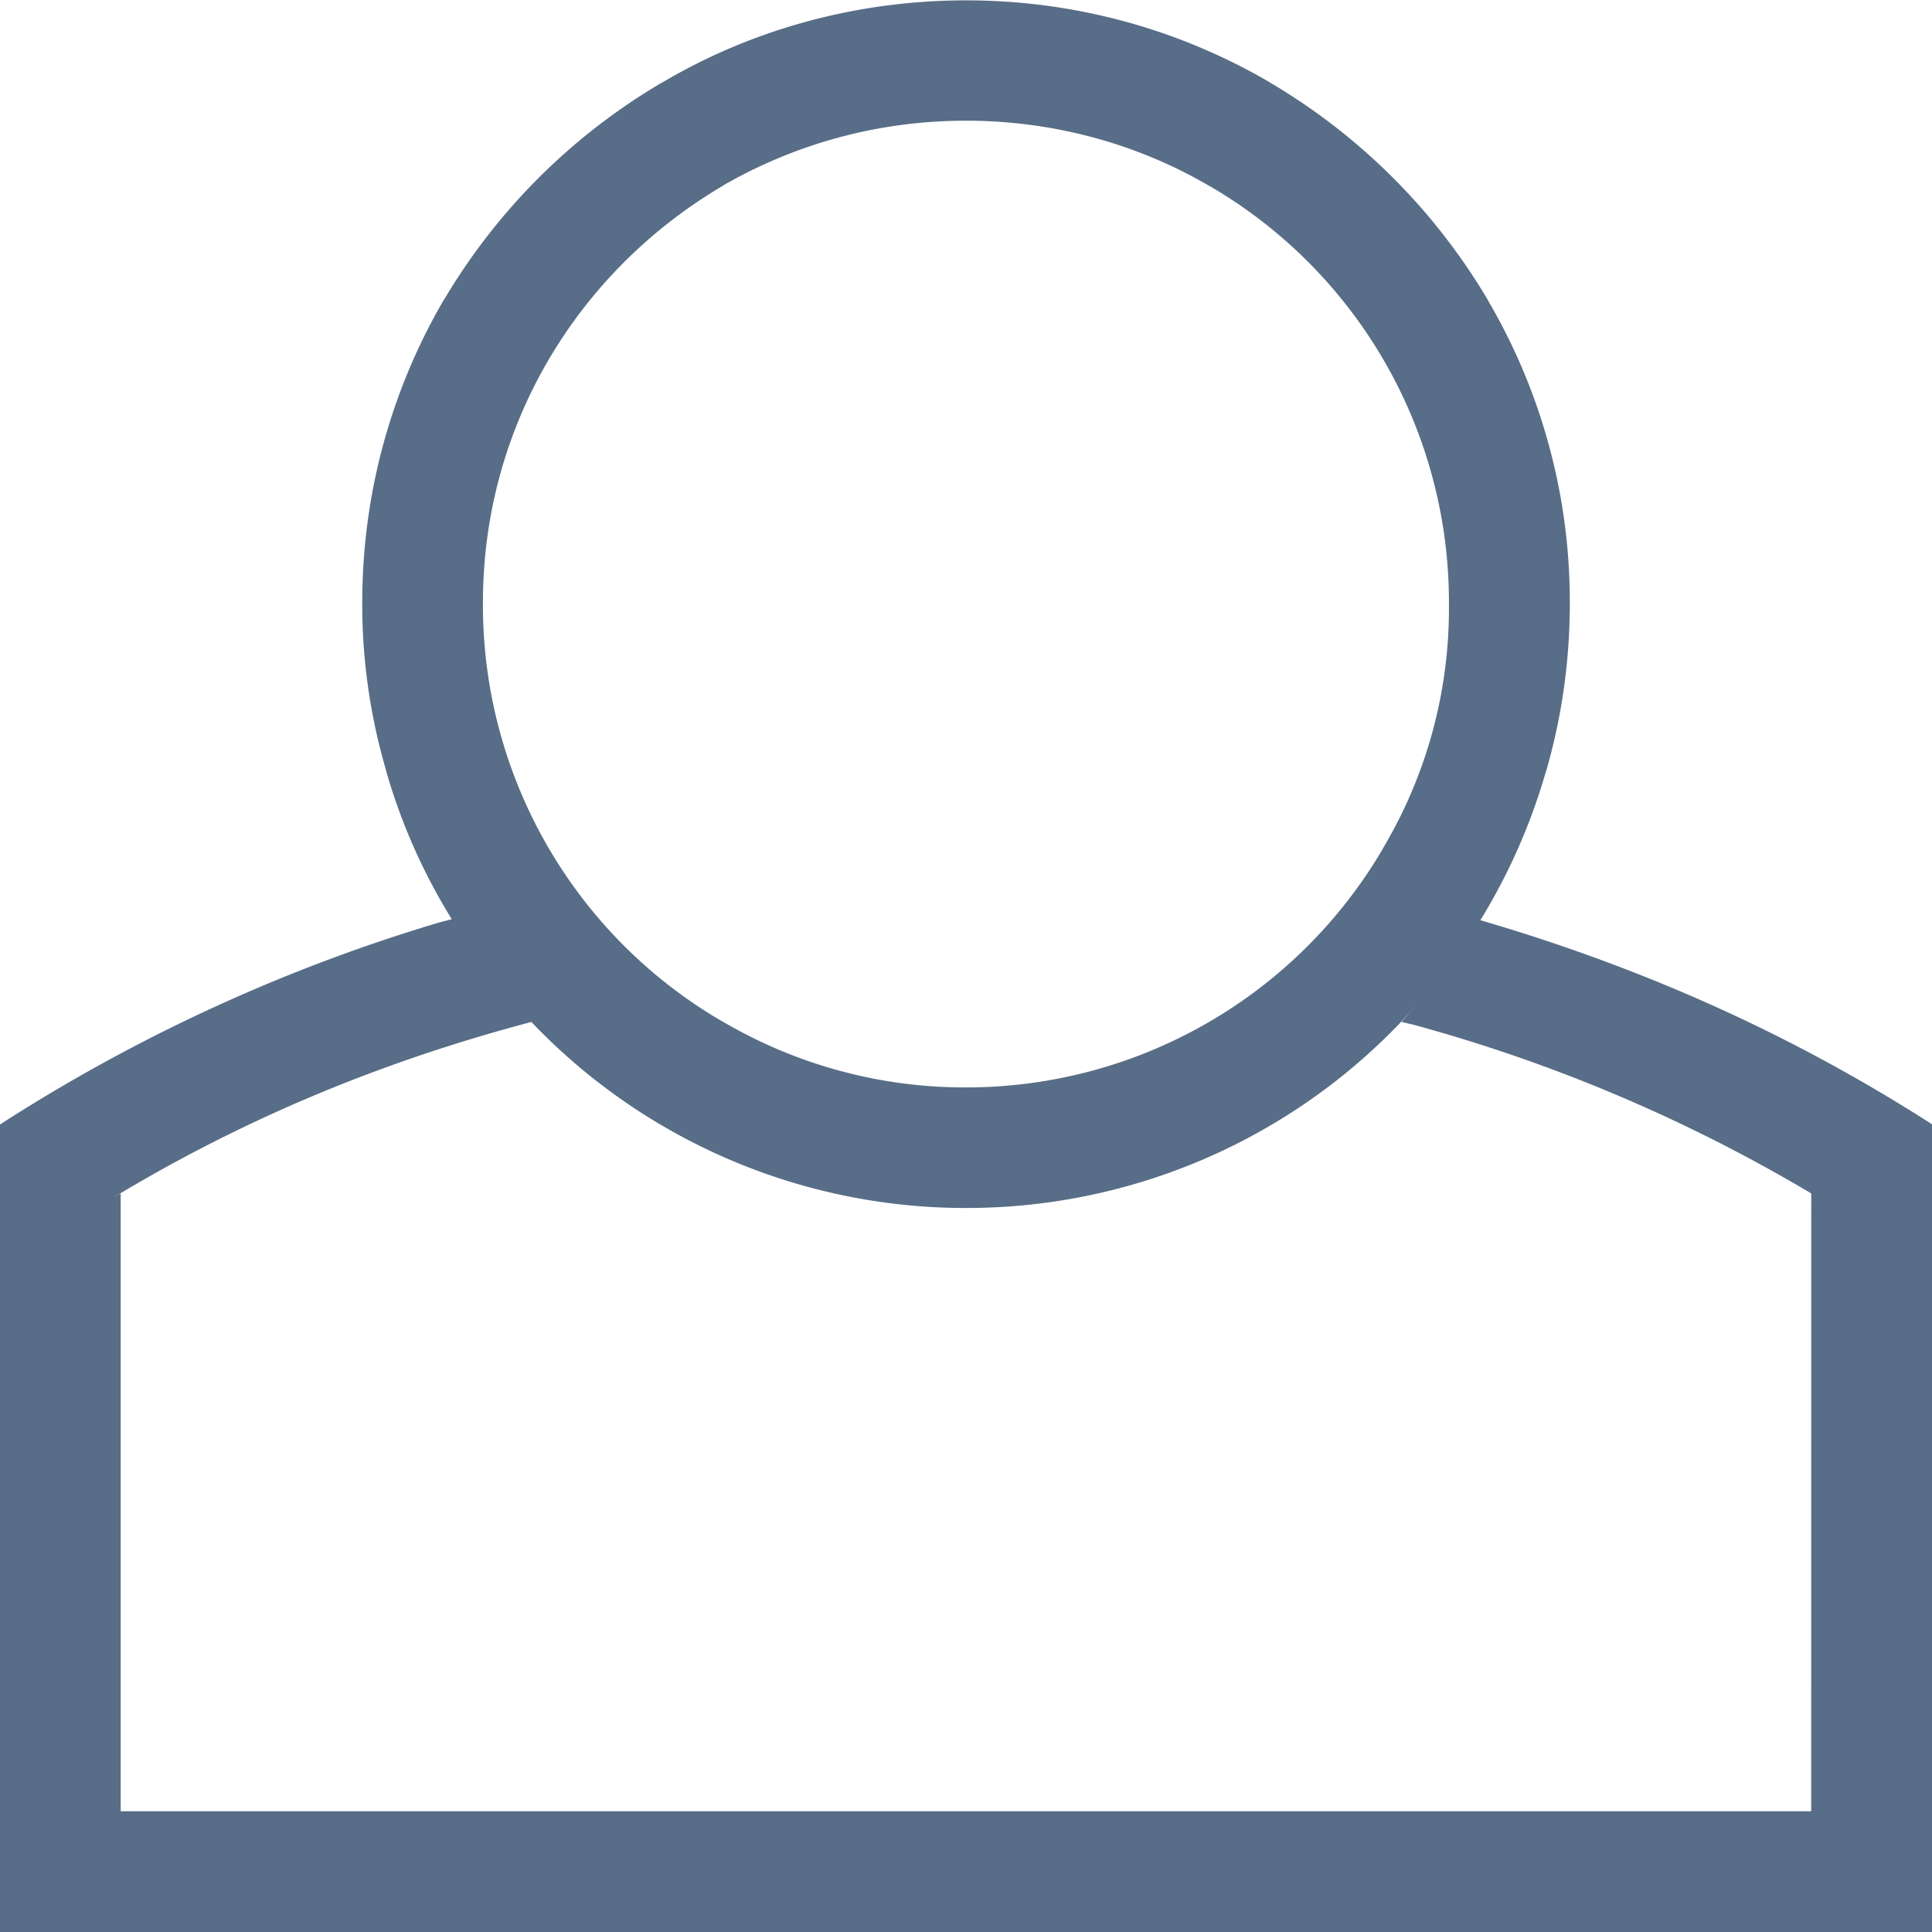 <svg xmlns="http://www.w3.org/2000/svg" viewBox="0 0 32 32"><path fill="#586d87" d="M32 18.625V32H0V18.625a28.42 28.42 0 0 1 7.278-3.347l.205-.053a9.785 9.785 0 0 1-1.08-2.429l-.018-.07A9.764 9.764 0 0 1 6 9.982c0-1.844.5-3.571 1.373-5.053l-.025.047a10.196 10.196 0 0 1 3.605-3.602l.048-.026c1.434-.843 3.159-1.342 5-1.342s3.566.498 5.047 1.367l-.047-.026a10.22 10.22 0 0 1 3.627 3.596l.026.047a9.86 9.86 0 0 1 1.347 5.006c0 .977-.141 1.922-.403 2.815l.018-.07a9.953 9.953 0 0 1-1.122 2.542l.025-.042c2.846.832 5.331 1.986 7.594 3.453l-.111-.068zm-2 1.142a26.52 26.52 0 0 0-6.595-2.796l-.19-.044.267-.302a9.94 9.94 0 0 1-7.479 3.383 9.93 9.93 0 0 1-7.198-3.077l-.004-.004c-2.582.682-4.845 1.654-6.92 2.906l.118-.066V30h28zM11.982 3.072c-2.398 1.406-3.983 3.97-3.983 6.905v.024V10v.022a7.975 7.975 0 0 0 3.945 6.885l.038.02a7.91 7.91 0 0 0 4.02 1.084 7.996 7.996 0 0 0 6.904-3.956l.02-.038a7.747 7.747 0 0 0 1.073-3.956v-.065-.019a7.975 7.975 0 0 0-3.945-6.885l-.038-.02c-1.153-.674-2.539-1.073-4.017-1.073s-2.864.398-4.056 1.093l.038-.021z"/></svg>